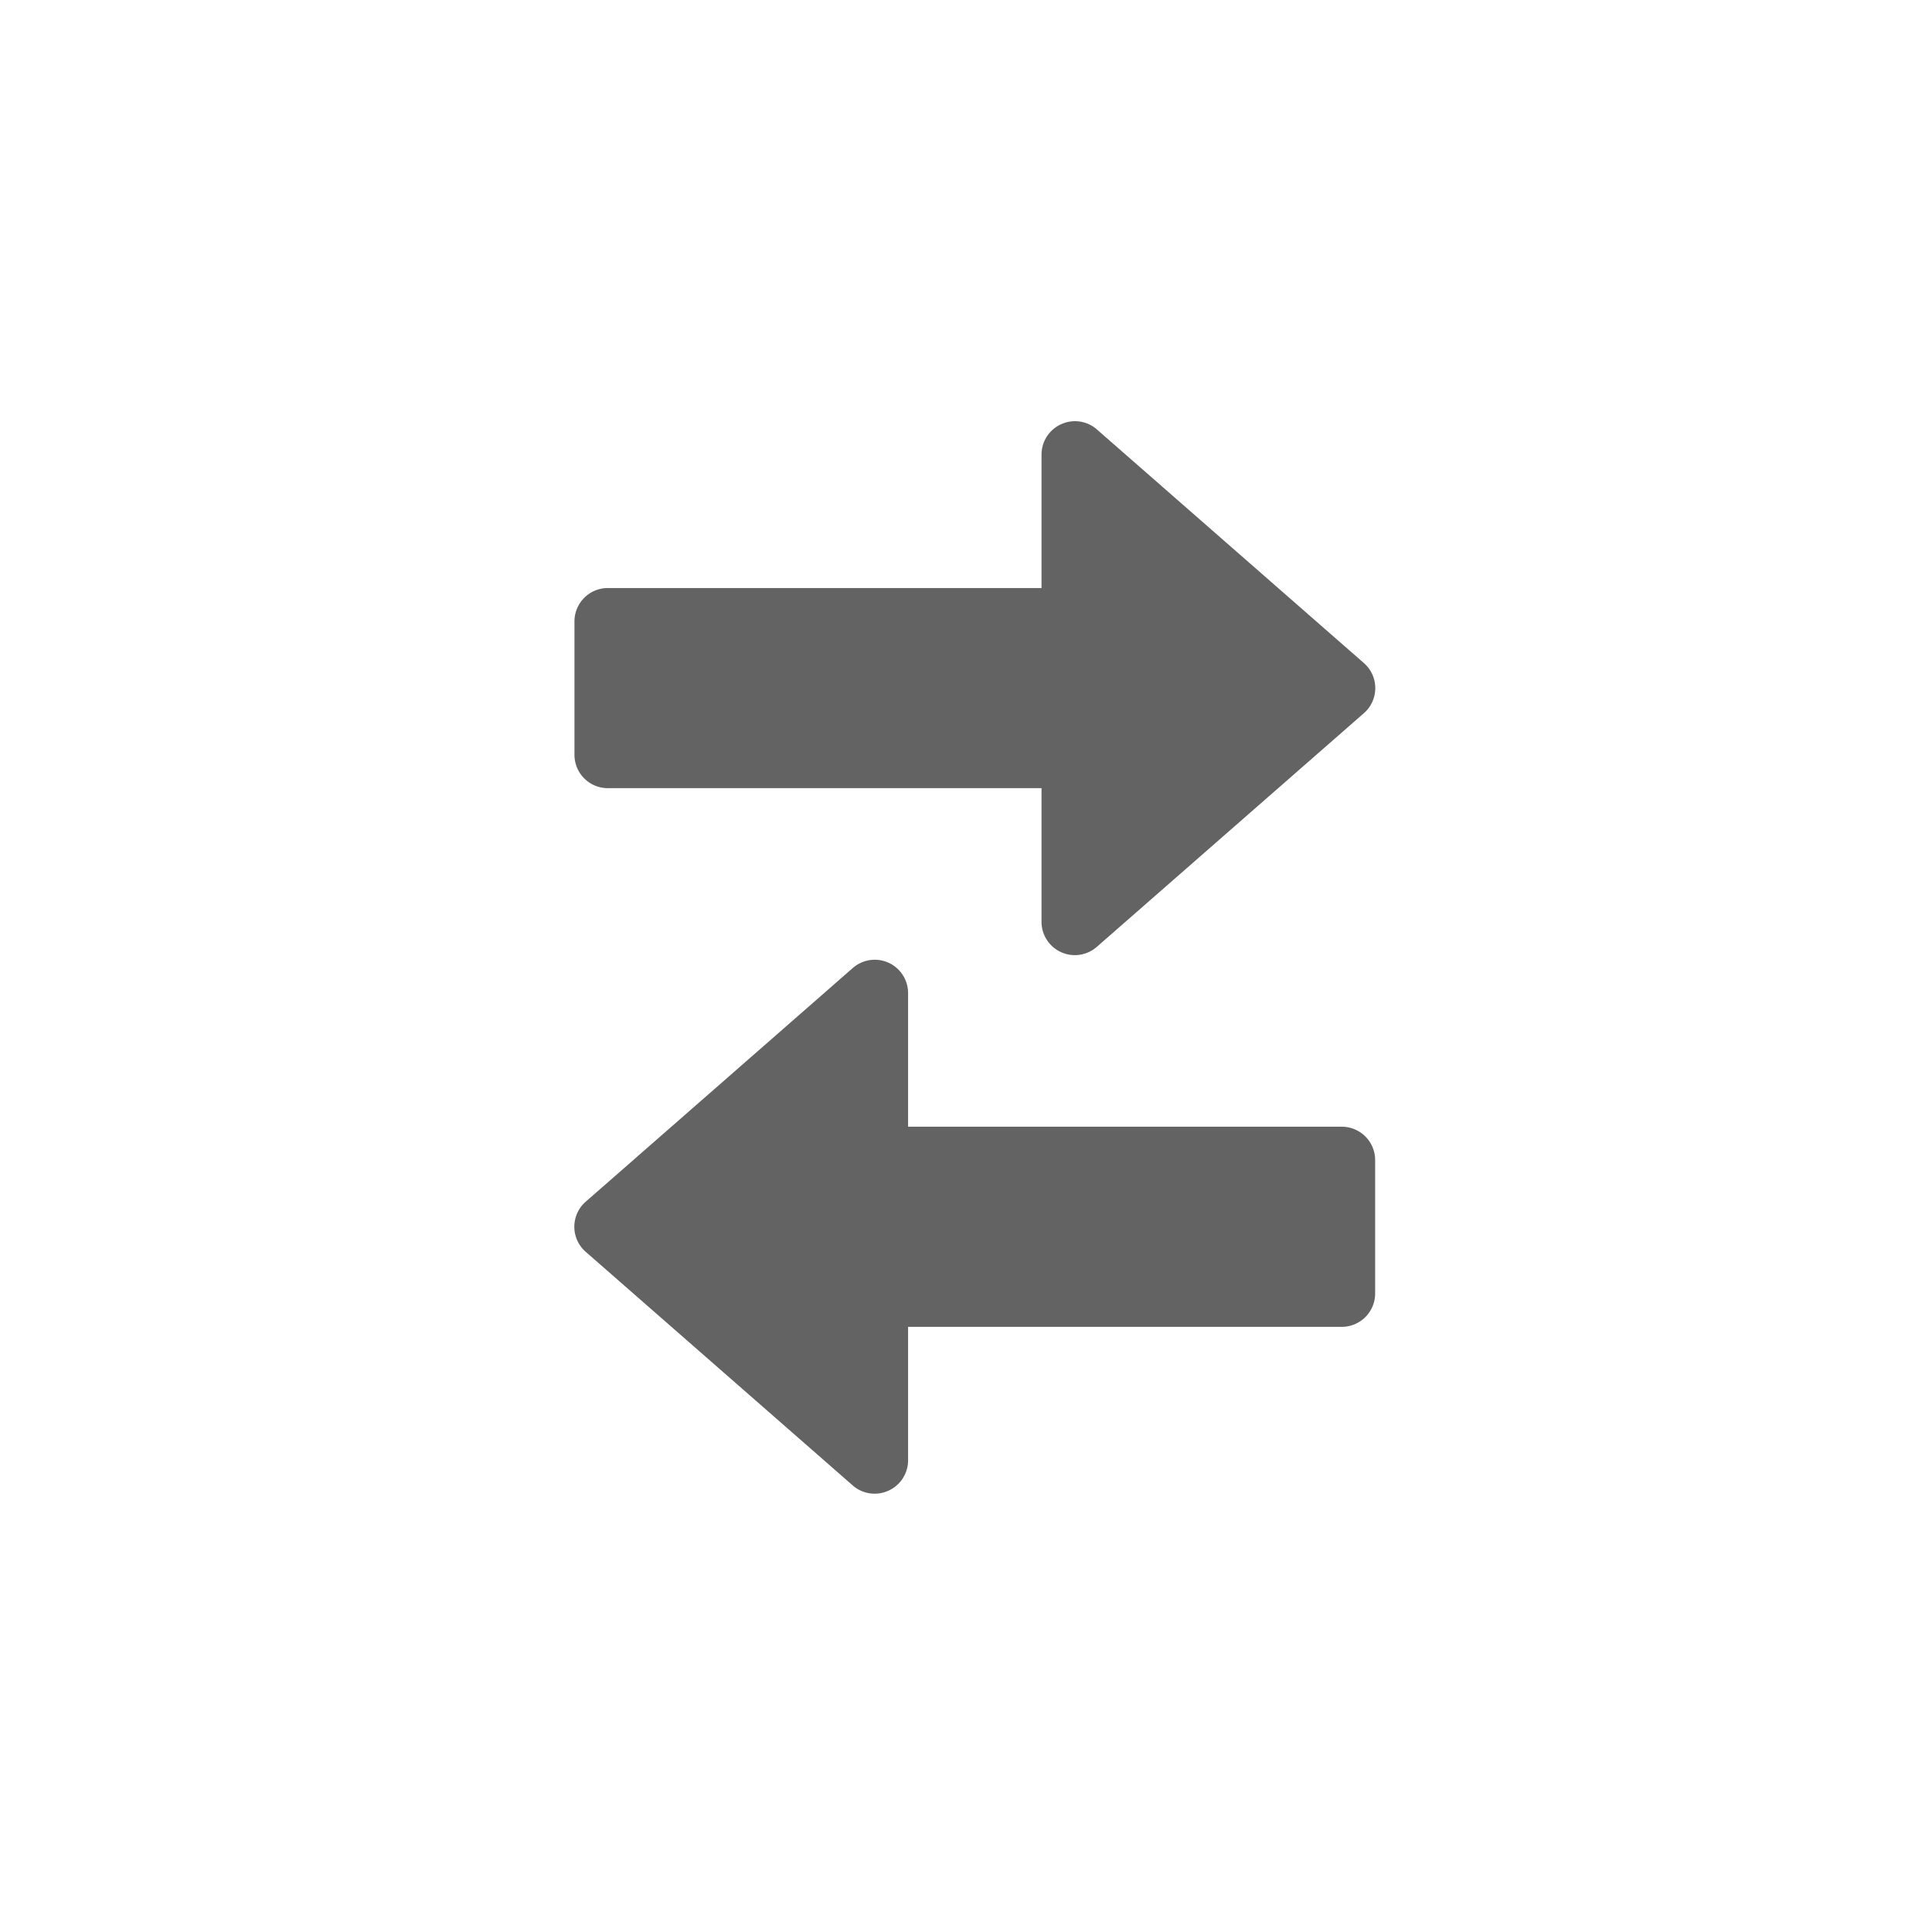 <svg id="ic_return" data-name="ic return" xmlns="http://www.w3.org/2000/svg" width="44" height="44" viewBox="0 0 44 44">
  <rect id="Rectangle_2193" data-name="Rectangle 2193" width="44" height="44" fill="#fff" opacity="0"/>
  <g id="Group_566" data-name="Group 566" transform="translate(13.083 9.594)">
    <g id="Group_564" data-name="Group 564" transform="translate(0 0)">
      <g id="Group_563" data-name="Group 563" transform="translate(18.235 12.266) rotate(90)">
        <g id="Group_373" data-name="Group 373" transform="translate(0)">
          <path id="Path_3634" data-name="Path 3634" d="M12.088,11.082a.758.758,0,0,0-.691-.445H8.358V.76A.76.76,0,0,0,7.6,0H4.559A.76.76,0,0,0,3.8.76v9.877H.76A.759.759,0,0,0,.189,11.9l5.318,6.078a.758.758,0,0,0,1.143,0L11.968,11.9A.757.757,0,0,0,12.088,11.082Z" transform="translate(0)" fill="#636363"/>
        </g>
      </g>
      <g id="Group_596" data-name="Group 596" transform="translate(0 12.156) rotate(-90)">
        <g id="Group_373-2" data-name="Group 373" transform="translate(0)">
          <path id="Path_3634-2" data-name="Path 3634" d="M12.088,11.082a.758.758,0,0,0-.691-.445H8.358V.76A.76.76,0,0,0,7.6,0H4.559A.76.76,0,0,0,3.8.76v9.877H.76A.759.759,0,0,0,.189,11.9l5.318,6.078a.758.758,0,0,0,1.143,0L11.968,11.9A.757.757,0,0,0,12.088,11.082Z" fill="#636363"/>
        </g>
      </g>
    </g>
  </g>
</svg>
